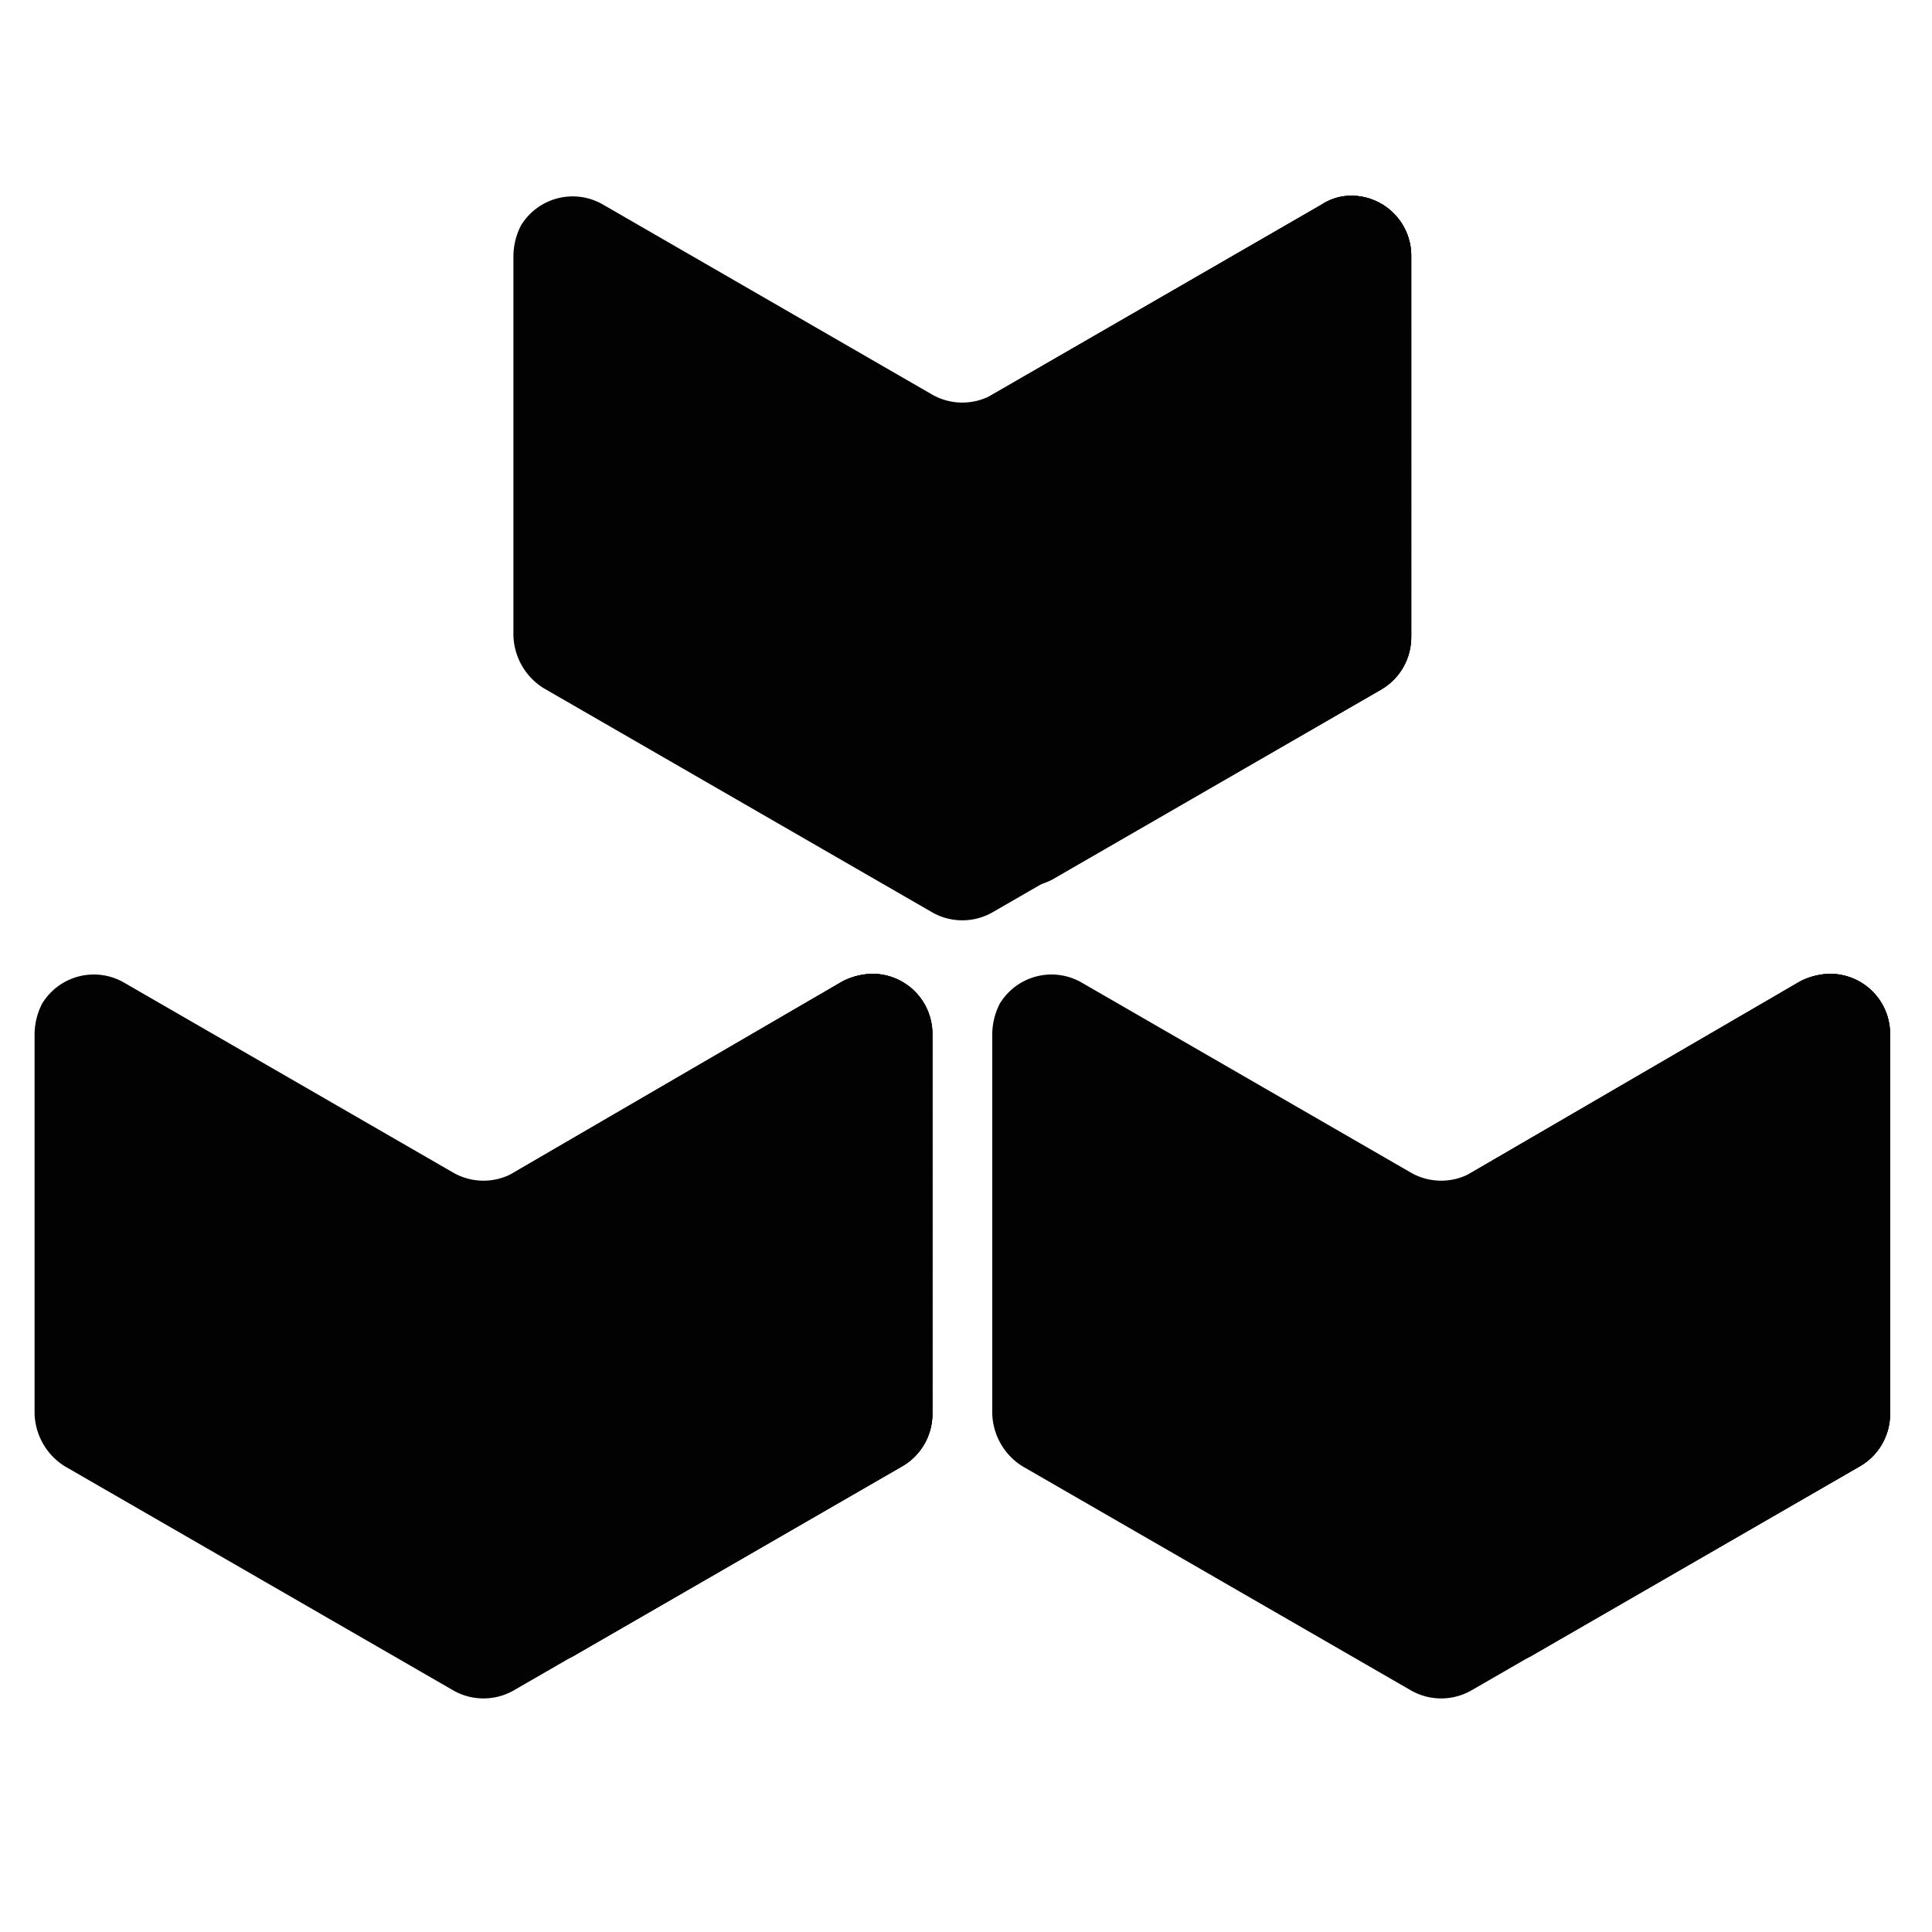 <svg id="Layer_1" data-name="Layer 1" xmlns="http://www.w3.org/2000/svg" xmlns:xlink="http://www.w3.org/1999/xlink" viewBox="0 0 432 432"><defs><style>.cls-1{fill:#020202;}.cls-2{clip-path:url(#clip-path);}.cls-3{clip-path:url(#clip-path-2);}.cls-4{clip-path:url(#clip-path-3);}</style><clipPath id="clip-path"><path class="cls-1" d="M322.249,273.623v84.986a13.423,13.423,0,0,0,13.384,13.384,15.23,15.23,0,0,0,6.692-1.673l73.61-42.493a13.495,13.495,0,0,0,6.692-11.711V231.13a13.423,13.423,0,0,0-13.384-13.384,15.23,15.23,0,0,0-6.692,1.673L328.941,262.247A13.363,13.363,0,0,0,322.249,273.623Z"/></clipPath><clipPath id="clip-path-2"><path class="cls-1" d="M295.482,45.767,221.872,88.26A13.495,13.495,0,0,0,215.18,99.971v84.986a13.423,13.423,0,0,0,13.384,13.384,15.23,15.23,0,0,0,6.692-1.673l73.61-42.493a13.495,13.495,0,0,0,6.692-11.711V57.143a13.423,13.423,0,0,0-13.384-13.384A12.064,12.064,0,0,0,295.482,45.767Z"/></clipPath><clipPath id="clip-path-3"><path class="cls-1" d="M108.111,273.623v84.986a13.423,13.423,0,0,0,13.384,13.384,15.23,15.23,0,0,0,6.692-1.673l73.61-42.493a13.495,13.495,0,0,0,6.692-11.711V231.13a13.423,13.423,0,0,0-13.384-13.384,15.23,15.23,0,0,0-6.692,1.673l-73.61,42.828A13.363,13.363,0,0,0,108.111,273.623Z"/></clipPath></defs><title>buildpacks-icon-black</title><path class="cls-1" d="M315.557,262.247l-73.61-42.493a13.519,13.519,0,0,0-18.403,4.684,15.23,15.23,0,0,0-1.673,6.692v84.986a14.368,14.368,0,0,0,6.692,11.711l86.994,50.189a13.625,13.625,0,0,0,13.384,0l86.994-50.189a13.495,13.495,0,0,0,6.692-11.711V231.13a13.423,13.423,0,0,0-13.384-13.384,15.23,15.23,0,0,0-6.692,1.673L328.941,262.247A13.625,13.625,0,0,1,315.557,262.247Z"/><path class="cls-1" d="M322.249,273.623v84.986a13.423,13.423,0,0,0,13.384,13.384,15.23,15.23,0,0,0,6.692-1.673l73.61-42.493a13.495,13.495,0,0,0,6.692-11.711V231.13a13.423,13.423,0,0,0-13.384-13.384,15.23,15.23,0,0,0-6.692,1.673L328.941,262.247A13.363,13.363,0,0,0,322.249,273.623Z"/><g class="cls-2"><rect class="cls-1" x="322.249" y="217.747" width="100.377"/><rect class="cls-1" x="322.249" y="217.747" width="100.377" height="2.706"/><rect class="cls-1" x="322.249" y="220.453" width="100.377" height="2.706"/><rect class="cls-1" x="322.249" y="223.159" width="100.377" height="2.706"/><rect class="cls-1" x="322.249" y="225.865" width="100.377" height="2.706"/><rect class="cls-1" x="322.249" y="228.571" width="100.377" height="2.706"/><rect class="cls-1" x="322.249" y="231.277" width="100.377" height="2.706"/><rect class="cls-1" x="322.249" y="233.983" width="100.377" height="2.706"/><rect class="cls-1" x="322.249" y="236.689" width="100.377" height="2.706"/><rect class="cls-1" x="322.249" y="239.395" width="100.377" height="2.706"/><rect class="cls-1" x="322.249" y="242.101" width="100.377" height="2.706"/><rect class="cls-1" x="322.249" y="244.807" width="100.377" height="2.706"/><rect class="cls-1" x="322.249" y="247.514" width="100.377" height="2.706"/><rect class="cls-1" x="322.249" y="250.22" width="100.377" height="2.706"/><rect class="cls-1" x="322.249" y="252.926" width="100.377" height="2.706"/><rect class="cls-1" x="322.249" y="255.632" width="100.377" height="2.706"/><rect class="cls-1" x="322.249" y="258.338" width="100.377" height="2.706"/><rect class="cls-1" x="322.249" y="261.044" width="100.377" height="2.706"/><rect class="cls-1" x="322.249" y="263.75" width="100.377" height="2.706"/><rect class="cls-1" x="322.249" y="266.456" width="100.377" height="2.706"/><rect class="cls-1" x="322.249" y="269.162" width="100.377" height="2.706"/><rect class="cls-1" x="322.249" y="271.868" width="100.377" height="2.706"/><rect class="cls-1" x="322.249" y="274.574" width="100.377" height="2.706"/><rect class="cls-1" x="322.249" y="277.28" width="100.377" height="2.706"/><rect class="cls-1" x="322.249" y="279.986" width="100.377" height="2.706"/><rect class="cls-1" x="322.249" y="282.693" width="100.377" height="2.706"/><rect class="cls-1" x="322.249" y="285.399" width="100.377" height="2.706"/><rect class="cls-1" x="322.249" y="288.105" width="100.377" height="2.706"/><rect class="cls-1" x="322.249" y="290.811" width="100.377" height="2.706"/><rect class="cls-1" x="322.249" y="293.517" width="100.377" height="2.706"/><rect class="cls-1" x="322.249" y="296.223" width="100.377" height="2.706"/><rect class="cls-1" x="322.249" y="298.929" width="100.377" height="2.706"/><rect class="cls-1" x="322.249" y="301.635" width="100.377" height="2.706"/><rect class="cls-1" x="322.249" y="304.341" width="100.377" height="2.706"/><rect class="cls-1" x="322.249" y="307.047" width="100.377" height="2.706"/><rect class="cls-1" x="322.249" y="309.753" width="100.377" height="2.706"/><rect class="cls-1" x="322.249" y="312.459" width="100.377" height="2.706"/><rect class="cls-1" x="322.249" y="315.166" width="100.377" height="2.706"/><rect class="cls-1" x="322.249" y="317.872" width="100.377" height="2.706"/><rect class="cls-1" x="322.249" y="320.578" width="100.377" height="2.706"/><rect class="cls-1" x="322.249" y="323.284" width="100.377" height="2.706"/><rect class="cls-1" x="322.249" y="325.99" width="100.377" height="2.706"/><rect class="cls-1" x="322.249" y="328.696" width="100.377" height="2.706"/><rect class="cls-1" x="322.249" y="331.402" width="100.377" height="2.706"/><rect class="cls-1" x="322.249" y="334.108" width="100.377" height="2.706"/><rect class="cls-1" x="322.249" y="336.814" width="100.377" height="2.706"/><rect class="cls-1" x="322.249" y="339.52" width="100.377" height="2.706"/><rect class="cls-1" x="322.249" y="342.226" width="100.377" height="2.706"/><rect class="cls-1" x="322.249" y="344.932" width="100.377" height="2.706"/><rect class="cls-1" x="322.249" y="347.638" width="100.377" height="2.706"/><rect class="cls-1" x="322.249" y="350.345" width="100.377" height="2.706"/><rect class="cls-1" x="322.249" y="353.051" width="100.377" height="2.706"/><rect class="cls-1" x="322.249" y="355.757" width="100.377" height="2.706"/><rect class="cls-1" x="322.249" y="358.463" width="100.377" height="2.706"/><rect class="cls-1" x="322.249" y="361.169" width="100.377" height="2.706"/><rect class="cls-1" x="322.249" y="363.875" width="100.377" height="2.706"/><rect class="cls-1" x="322.249" y="366.581" width="100.377" height="2.706"/><rect class="cls-1" x="322.249" y="369.287" width="100.377" height="2.706"/></g><path class="cls-1" d="M295.482,45.767,221.872,88.26a13.625,13.625,0,0,1-13.384,0L134.878,45.767a13.519,13.519,0,0,0-18.403,4.684,15.23,15.23,0,0,0-1.673,6.692V142.129a14.368,14.368,0,0,0,6.692,11.711l86.994,50.189a13.625,13.625,0,0,0,13.384,0l86.994-50.189a13.495,13.495,0,0,0,6.692-11.711V57.143a13.423,13.423,0,0,0-13.384-13.384A12.064,12.064,0,0,0,295.482,45.767Z"/><path class="cls-1" d="M295.482,45.767,221.872,88.26A13.495,13.495,0,0,0,215.18,99.971v84.986a13.423,13.423,0,0,0,13.384,13.384,15.23,15.23,0,0,0,6.692-1.673l73.61-42.493a13.495,13.495,0,0,0,6.692-11.711V57.143a13.423,13.423,0,0,0-13.384-13.384A12.064,12.064,0,0,0,295.482,45.767Z"/><g class="cls-3"><rect class="cls-1" x="215.18" y="43.759" width="100.377"/><rect class="cls-1" x="215.18" y="43.759" width="100.377" height="2.708"/><rect class="cls-1" x="215.18" y="46.468" width="100.377" height="2.708"/><rect class="cls-1" x="215.18" y="49.176" width="100.377" height="2.708"/><rect class="cls-1" x="215.18" y="51.884" width="100.377" height="2.708"/><rect class="cls-1" x="215.18" y="54.593" width="100.377" height="2.708"/><rect class="cls-1" x="215.18" y="57.301" width="100.377" height="2.708"/><rect class="cls-1" x="215.18" y="60.009" width="100.377" height="2.708"/><rect class="cls-1" x="215.18" y="62.718" width="100.377" height="2.708"/><rect class="cls-1" x="215.18" y="65.426" width="100.377" height="2.708"/><rect class="cls-1" x="215.18" y="68.134" width="100.377" height="2.708"/><rect class="cls-1" x="215.18" y="70.843" width="100.377" height="2.708"/><rect class="cls-1" x="215.18" y="73.551" width="100.377" height="2.708"/><rect class="cls-1" x="215.18" y="76.259" width="100.377" height="2.708"/><rect class="cls-1" x="215.18" y="78.968" width="100.377" height="2.708"/><rect class="cls-1" x="215.18" y="81.676" width="100.377" height="2.708"/><rect class="cls-1" x="215.18" y="84.384" width="100.377" height="2.708"/><rect class="cls-1" x="215.18" y="87.093" width="100.377" height="2.708"/><rect class="cls-1" x="215.18" y="89.801" width="100.377" height="2.708"/><rect class="cls-1" x="215.18" y="92.509" width="100.377" height="2.708"/><rect class="cls-1" x="215.18" y="95.218" width="100.377" height="2.708"/><rect class="cls-1" x="215.18" y="97.926" width="100.377" height="2.708"/><rect class="cls-1" x="215.18" y="100.634" width="100.377" height="2.708"/><rect class="cls-1" x="215.18" y="103.343" width="100.377" height="2.708"/><rect class="cls-1" x="215.18" y="106.051" width="100.377" height="2.708"/><rect class="cls-1" x="215.18" y="108.76" width="100.377" height="2.708"/><rect class="cls-1" x="215.18" y="111.468" width="100.377" height="2.708"/><rect class="cls-1" x="215.18" y="114.176" width="100.377" height="2.708"/><rect class="cls-1" x="215.18" y="116.885" width="100.377" height="2.708"/><rect class="cls-1" x="215.18" y="119.593" width="100.377" height="2.708"/><rect class="cls-1" x="215.18" y="122.301" width="100.377" height="2.708"/><rect class="cls-1" x="215.18" y="125.01" width="100.377" height="2.708"/><rect class="cls-1" x="215.18" y="127.718" width="100.377" height="2.708"/><rect class="cls-1" x="215.18" y="130.426" width="100.377" height="2.708"/><rect class="cls-1" x="215.18" y="133.135" width="100.377" height="2.708"/><rect class="cls-1" x="215.18" y="135.843" width="100.377" height="2.708"/><rect class="cls-1" x="215.18" y="138.551" width="100.377" height="2.708"/><rect class="cls-1" x="215.18" y="141.26" width="100.377" height="2.708"/><rect class="cls-1" x="215.18" y="143.968" width="100.377" height="2.708"/><rect class="cls-1" x="215.18" y="146.676" width="100.377" height="2.708"/><rect class="cls-1" x="215.18" y="149.385" width="100.377" height="2.708"/><rect class="cls-1" x="215.18" y="152.093" width="100.377" height="2.708"/><rect class="cls-1" x="215.18" y="154.801" width="100.377" height="2.708"/><rect class="cls-1" x="215.18" y="157.51" width="100.377" height="2.708"/><rect class="cls-1" x="215.18" y="160.218" width="100.377" height="2.708"/><rect class="cls-1" x="215.18" y="162.926" width="100.377" height="2.708"/><rect class="cls-1" x="215.18" y="165.635" width="100.377" height="2.708"/><rect class="cls-1" x="215.18" y="168.343" width="100.377" height="2.708"/><rect class="cls-1" x="215.18" y="171.051" width="100.377" height="2.708"/><rect class="cls-1" x="215.18" y="173.76" width="100.377" height="2.708"/><rect class="cls-1" x="215.18" y="176.468" width="100.377" height="2.708"/><rect class="cls-1" x="215.18" y="179.177" width="100.377" height="2.708"/><rect class="cls-1" x="215.18" y="181.885" width="100.377" height="2.708"/><rect class="cls-1" x="215.18" y="184.593" width="100.377" height="2.708"/><rect class="cls-1" x="215.18" y="187.302" width="100.377" height="2.708"/><rect class="cls-1" x="215.18" y="190.01" width="100.377" height="2.708"/><rect class="cls-1" x="215.18" y="192.718" width="100.377" height="2.708"/><rect class="cls-1" x="215.18" y="195.427" width="100.377" height="2.708"/><rect class="cls-1" x="215.18" y="198.135" width="100.377" height="0.205"/></g><path class="cls-1" d="M101.419,262.247,27.809,219.754a13.519,13.519,0,0,0-18.403,4.684,15.23,15.23,0,0,0-1.673,6.692v84.986a14.368,14.368,0,0,0,6.692,11.711L101.419,378.016a13.625,13.625,0,0,0,13.384,0l86.994-50.189a13.495,13.495,0,0,0,6.692-11.711V231.13a13.423,13.423,0,0,0-13.384-13.384,15.23,15.23,0,0,0-6.692,1.673l-73.61,42.828A13.625,13.625,0,0,1,101.419,262.247Z"/><path class="cls-1" d="M108.111,273.623v84.986a13.423,13.423,0,0,0,13.384,13.384,15.23,15.23,0,0,0,6.692-1.673l73.61-42.493a13.495,13.495,0,0,0,6.692-11.711V231.13a13.423,13.423,0,0,0-13.384-13.384,15.23,15.23,0,0,0-6.692,1.673l-73.61,42.828A13.363,13.363,0,0,0,108.111,273.623Z"/><g class="cls-4"><rect class="cls-1" x="108.111" y="217.747" width="100.377"/><rect class="cls-1" x="108.111" y="217.747" width="100.377" height="2.706"/><rect class="cls-1" x="108.111" y="220.453" width="100.377" height="2.706"/><rect class="cls-1" x="108.111" y="223.159" width="100.377" height="2.706"/><rect class="cls-1" x="108.111" y="225.865" width="100.377" height="2.706"/><rect class="cls-1" x="108.111" y="228.571" width="100.377" height="2.706"/><rect class="cls-1" x="108.111" y="231.277" width="100.377" height="2.706"/><rect class="cls-1" x="108.111" y="233.983" width="100.377" height="2.706"/><rect class="cls-1" x="108.111" y="236.689" width="100.377" height="2.706"/><rect class="cls-1" x="108.111" y="239.395" width="100.377" height="2.706"/><rect class="cls-1" x="108.111" y="242.101" width="100.377" height="2.706"/><rect class="cls-1" x="108.111" y="244.807" width="100.377" height="2.706"/><rect class="cls-1" x="108.111" y="247.514" width="100.377" height="2.706"/><rect class="cls-1" x="108.111" y="250.22" width="100.377" height="2.706"/><rect class="cls-1" x="108.111" y="252.926" width="100.377" height="2.706"/><rect class="cls-1" x="108.111" y="255.632" width="100.377" height="2.706"/><rect class="cls-1" x="108.111" y="258.338" width="100.377" height="2.706"/><rect class="cls-1" x="108.111" y="261.044" width="100.377" height="2.706"/><rect class="cls-1" x="108.111" y="263.75" width="100.377" height="2.706"/><rect class="cls-1" x="108.111" y="266.456" width="100.377" height="2.706"/><rect class="cls-1" x="108.111" y="269.162" width="100.377" height="2.706"/><rect class="cls-1" x="108.111" y="271.868" width="100.377" height="2.706"/><rect class="cls-1" x="108.111" y="274.574" width="100.377" height="2.706"/><rect class="cls-1" x="108.111" y="277.28" width="100.377" height="2.706"/><rect class="cls-1" x="108.111" y="279.986" width="100.377" height="2.706"/><rect class="cls-1" x="108.111" y="282.693" width="100.377" height="2.706"/><rect class="cls-1" x="108.111" y="285.399" width="100.377" height="2.706"/><rect class="cls-1" x="108.111" y="288.105" width="100.377" height="2.706"/><rect class="cls-1" x="108.111" y="290.811" width="100.377" height="2.706"/><rect class="cls-1" x="108.111" y="293.517" width="100.377" height="2.706"/><rect class="cls-1" x="108.111" y="296.223" width="100.377" height="2.706"/><rect class="cls-1" x="108.111" y="298.929" width="100.377" height="2.706"/><rect class="cls-1" x="108.111" y="301.635" width="100.377" height="2.706"/><rect class="cls-1" x="108.111" y="304.341" width="100.377" height="2.706"/><rect class="cls-1" x="108.111" y="307.047" width="100.377" height="2.706"/><rect class="cls-1" x="108.111" y="309.753" width="100.377" height="2.706"/><rect class="cls-1" x="108.111" y="312.459" width="100.377" height="2.706"/><rect class="cls-1" x="108.111" y="315.166" width="100.377" height="2.706"/><rect class="cls-1" x="108.111" y="317.872" width="100.377" height="2.706"/><rect class="cls-1" x="108.111" y="320.578" width="100.377" height="2.706"/><rect class="cls-1" x="108.111" y="323.284" width="100.377" height="2.706"/><rect class="cls-1" x="108.111" y="325.99" width="100.377" height="2.706"/><rect class="cls-1" x="108.111" y="328.696" width="100.377" height="2.706"/><rect class="cls-1" x="108.111" y="331.402" width="100.377" height="2.706"/><rect class="cls-1" x="108.111" y="334.108" width="100.377" height="2.706"/><rect class="cls-1" x="108.111" y="336.814" width="100.377" height="2.706"/><rect class="cls-1" x="108.111" y="339.52" width="100.377" height="2.706"/><rect class="cls-1" x="108.111" y="342.226" width="100.377" height="2.706"/><rect class="cls-1" x="108.111" y="344.932" width="100.377" height="2.706"/><rect class="cls-1" x="108.111" y="347.638" width="100.377" height="2.706"/><rect class="cls-1" x="108.111" y="350.345" width="100.377" height="2.706"/><rect class="cls-1" x="108.111" y="353.051" width="100.377" height="2.706"/><rect class="cls-1" x="108.111" y="355.757" width="100.377" height="2.706"/><rect class="cls-1" x="108.111" y="358.463" width="100.377" height="2.706"/><rect class="cls-1" x="108.111" y="361.169" width="100.377" height="2.706"/><rect class="cls-1" x="108.111" y="363.875" width="100.377" height="2.706"/><rect class="cls-1" x="108.111" y="366.581" width="100.377" height="2.706"/><rect class="cls-1" x="108.111" y="369.287" width="100.377" height="2.706"/></g></svg>